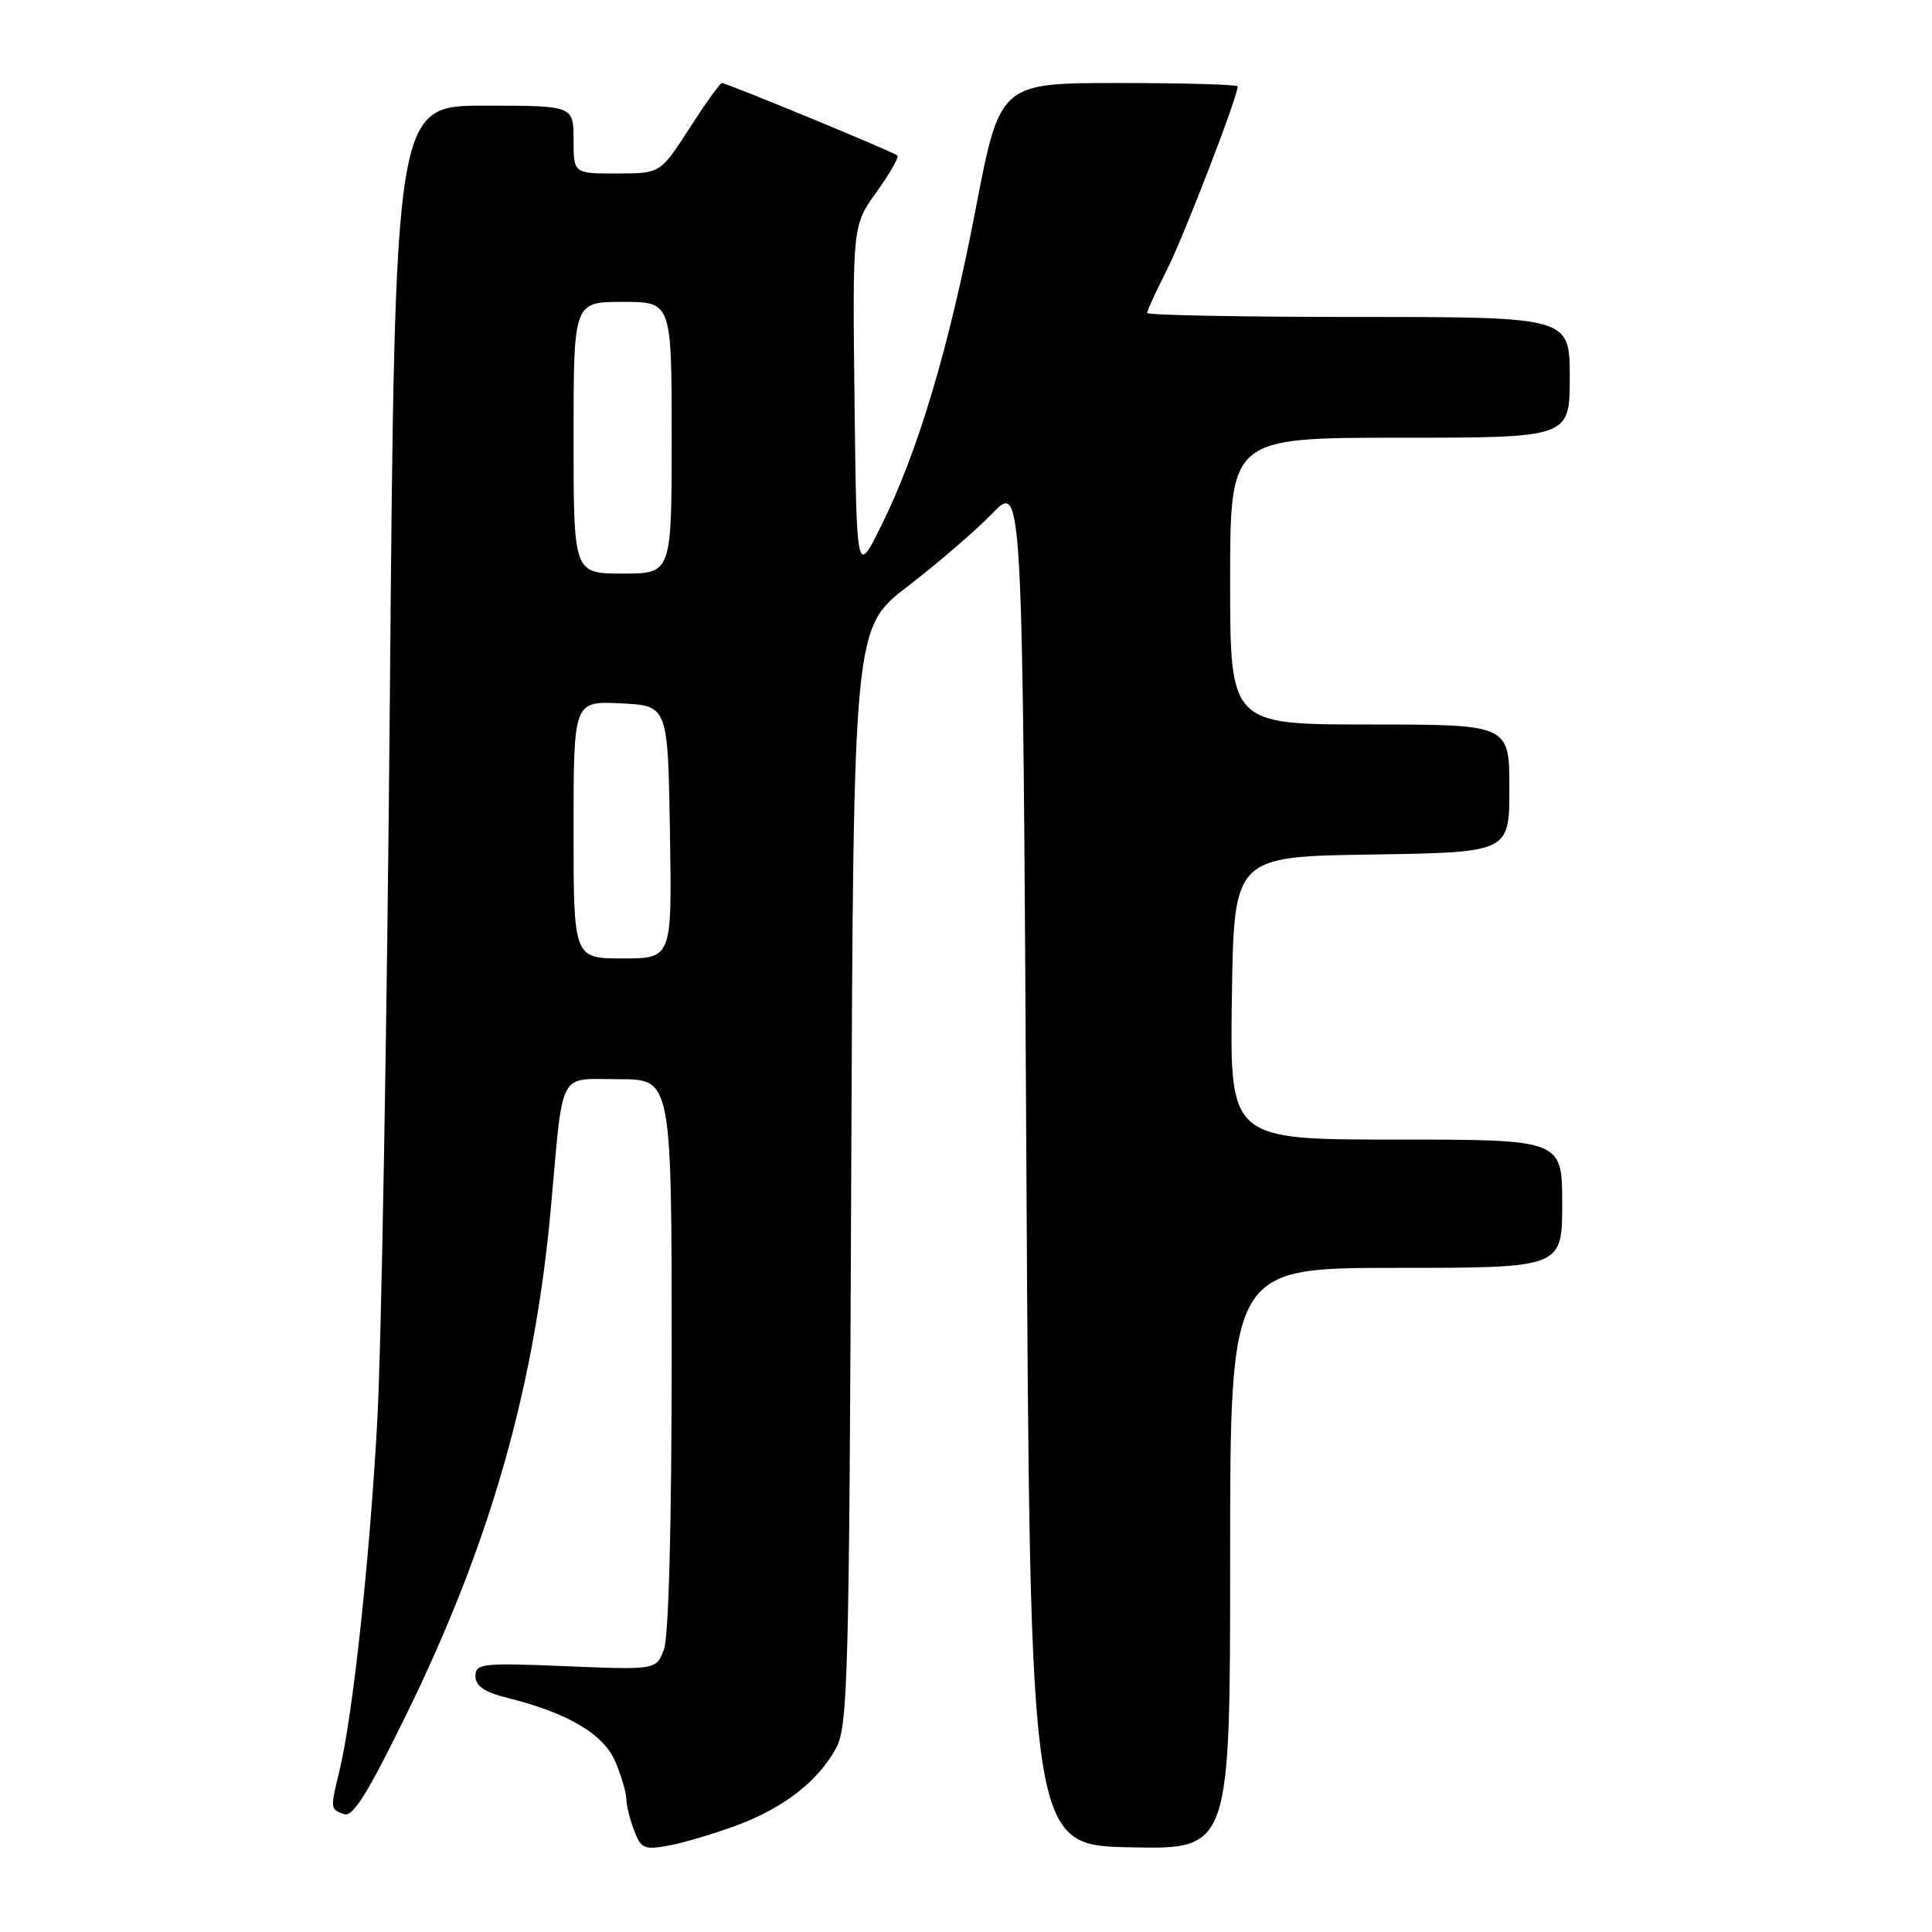 <?xml version="1.0" encoding="UTF-8" standalone="no"?>
<!DOCTYPE svg PUBLIC "-//W3C//DTD SVG 1.1//EN" "http://www.w3.org/Graphics/SVG/1.1/DTD/svg11.dtd" >
<svg xmlns="http://www.w3.org/2000/svg" xmlns:xlink="http://www.w3.org/1999/xlink" version="1.1" viewBox="0 0 256 256">
 <g >
 <path fill="currentColor"
d=" M 97.68 241.85 C 103.91 239.51 108.37 236.04 110.79 231.63 C 112.35 228.77 112.53 222.24 112.79 155.86 C 113.09 83.21 113.09 83.21 120.29 77.68 C 124.26 74.63 129.30 70.29 131.50 68.02 C 135.50 63.90 135.50 63.90 136.00 154.20 C 136.50 244.50 136.50 244.50 149.75 244.78 C 163.00 245.06 163.00 245.06 163.00 206.53 C 163.00 168.00 163.00 168.00 185.00 168.00 C 207.00 168.00 207.00 168.00 207.00 159.50 C 207.00 151.00 207.00 151.00 184.98 151.00 C 162.96 151.00 162.96 151.00 163.23 132.25 C 163.50 113.50 163.50 113.50 181.75 113.23 C 200.00 112.95 200.00 112.95 200.00 104.48 C 200.00 96.00 200.00 96.00 181.50 96.00 C 163.00 96.00 163.00 96.00 163.00 77.00 C 163.00 58.00 163.00 58.00 185.50 58.00 C 208.00 58.00 208.00 58.00 208.00 50.00 C 208.00 42.00 208.00 42.00 180.00 42.00 C 164.60 42.00 152.00 41.76 152.00 41.47 C 152.00 41.17 153.17 38.62 154.61 35.78 C 156.83 31.41 164.00 12.82 164.00 11.45 C 164.00 11.20 156.91 11.00 148.24 11.00 C 132.49 11.00 132.49 11.00 129.27 27.75 C 125.73 46.18 121.63 59.89 116.71 69.78 C 113.50 76.24 113.50 76.24 113.23 53.06 C 112.96 29.88 112.96 29.88 116.15 25.44 C 117.90 23.00 119.15 20.83 118.92 20.61 C 118.43 20.14 96.28 11.00 95.65 11.00 C 95.41 11.00 93.48 13.70 91.36 16.99 C 87.50 22.98 87.50 22.98 81.75 22.99 C 76.00 23.00 76.00 23.00 76.00 18.50 C 76.00 14.00 76.00 14.00 64.16 14.00 C 52.33 14.00 52.33 14.00 51.66 92.25 C 51.29 135.29 50.54 178.60 49.98 188.50 C 48.97 206.80 46.75 227.25 45.01 234.50 C 43.75 239.73 43.75 239.69 45.55 240.38 C 46.75 240.84 48.68 237.74 53.99 226.88 C 65.01 204.32 70.85 183.76 73.00 160.00 C 74.68 141.42 73.84 143.00 82.02 143.00 C 89.00 143.00 89.00 143.00 89.00 179.43 C 89.00 201.94 88.61 216.90 87.97 218.57 C 86.95 221.27 86.95 221.27 74.97 220.78 C 63.88 220.32 63.00 220.42 63.00 222.10 C 63.00 223.41 64.20 224.22 67.25 224.98 C 75.30 226.99 80.01 229.79 81.56 233.48 C 82.35 235.38 83.00 237.60 83.00 238.40 C 83.00 239.21 83.46 241.07 84.02 242.54 C 84.94 244.97 85.37 245.15 88.68 244.53 C 90.69 244.15 94.74 242.95 97.68 241.85 Z  M 76.00 109.95 C 76.00 92.90 76.00 92.90 82.25 93.20 C 88.50 93.50 88.50 93.50 88.77 110.25 C 89.05 127.00 89.05 127.00 82.52 127.00 C 76.00 127.00 76.00 127.00 76.00 109.95 Z  M 76.00 58.00 C 76.00 40.00 76.00 40.00 82.50 40.00 C 89.00 40.00 89.00 40.00 89.00 58.00 C 89.00 76.00 89.00 76.00 82.50 76.00 C 76.00 76.00 76.00 76.00 76.00 58.00 Z "/>
</g>
</svg>